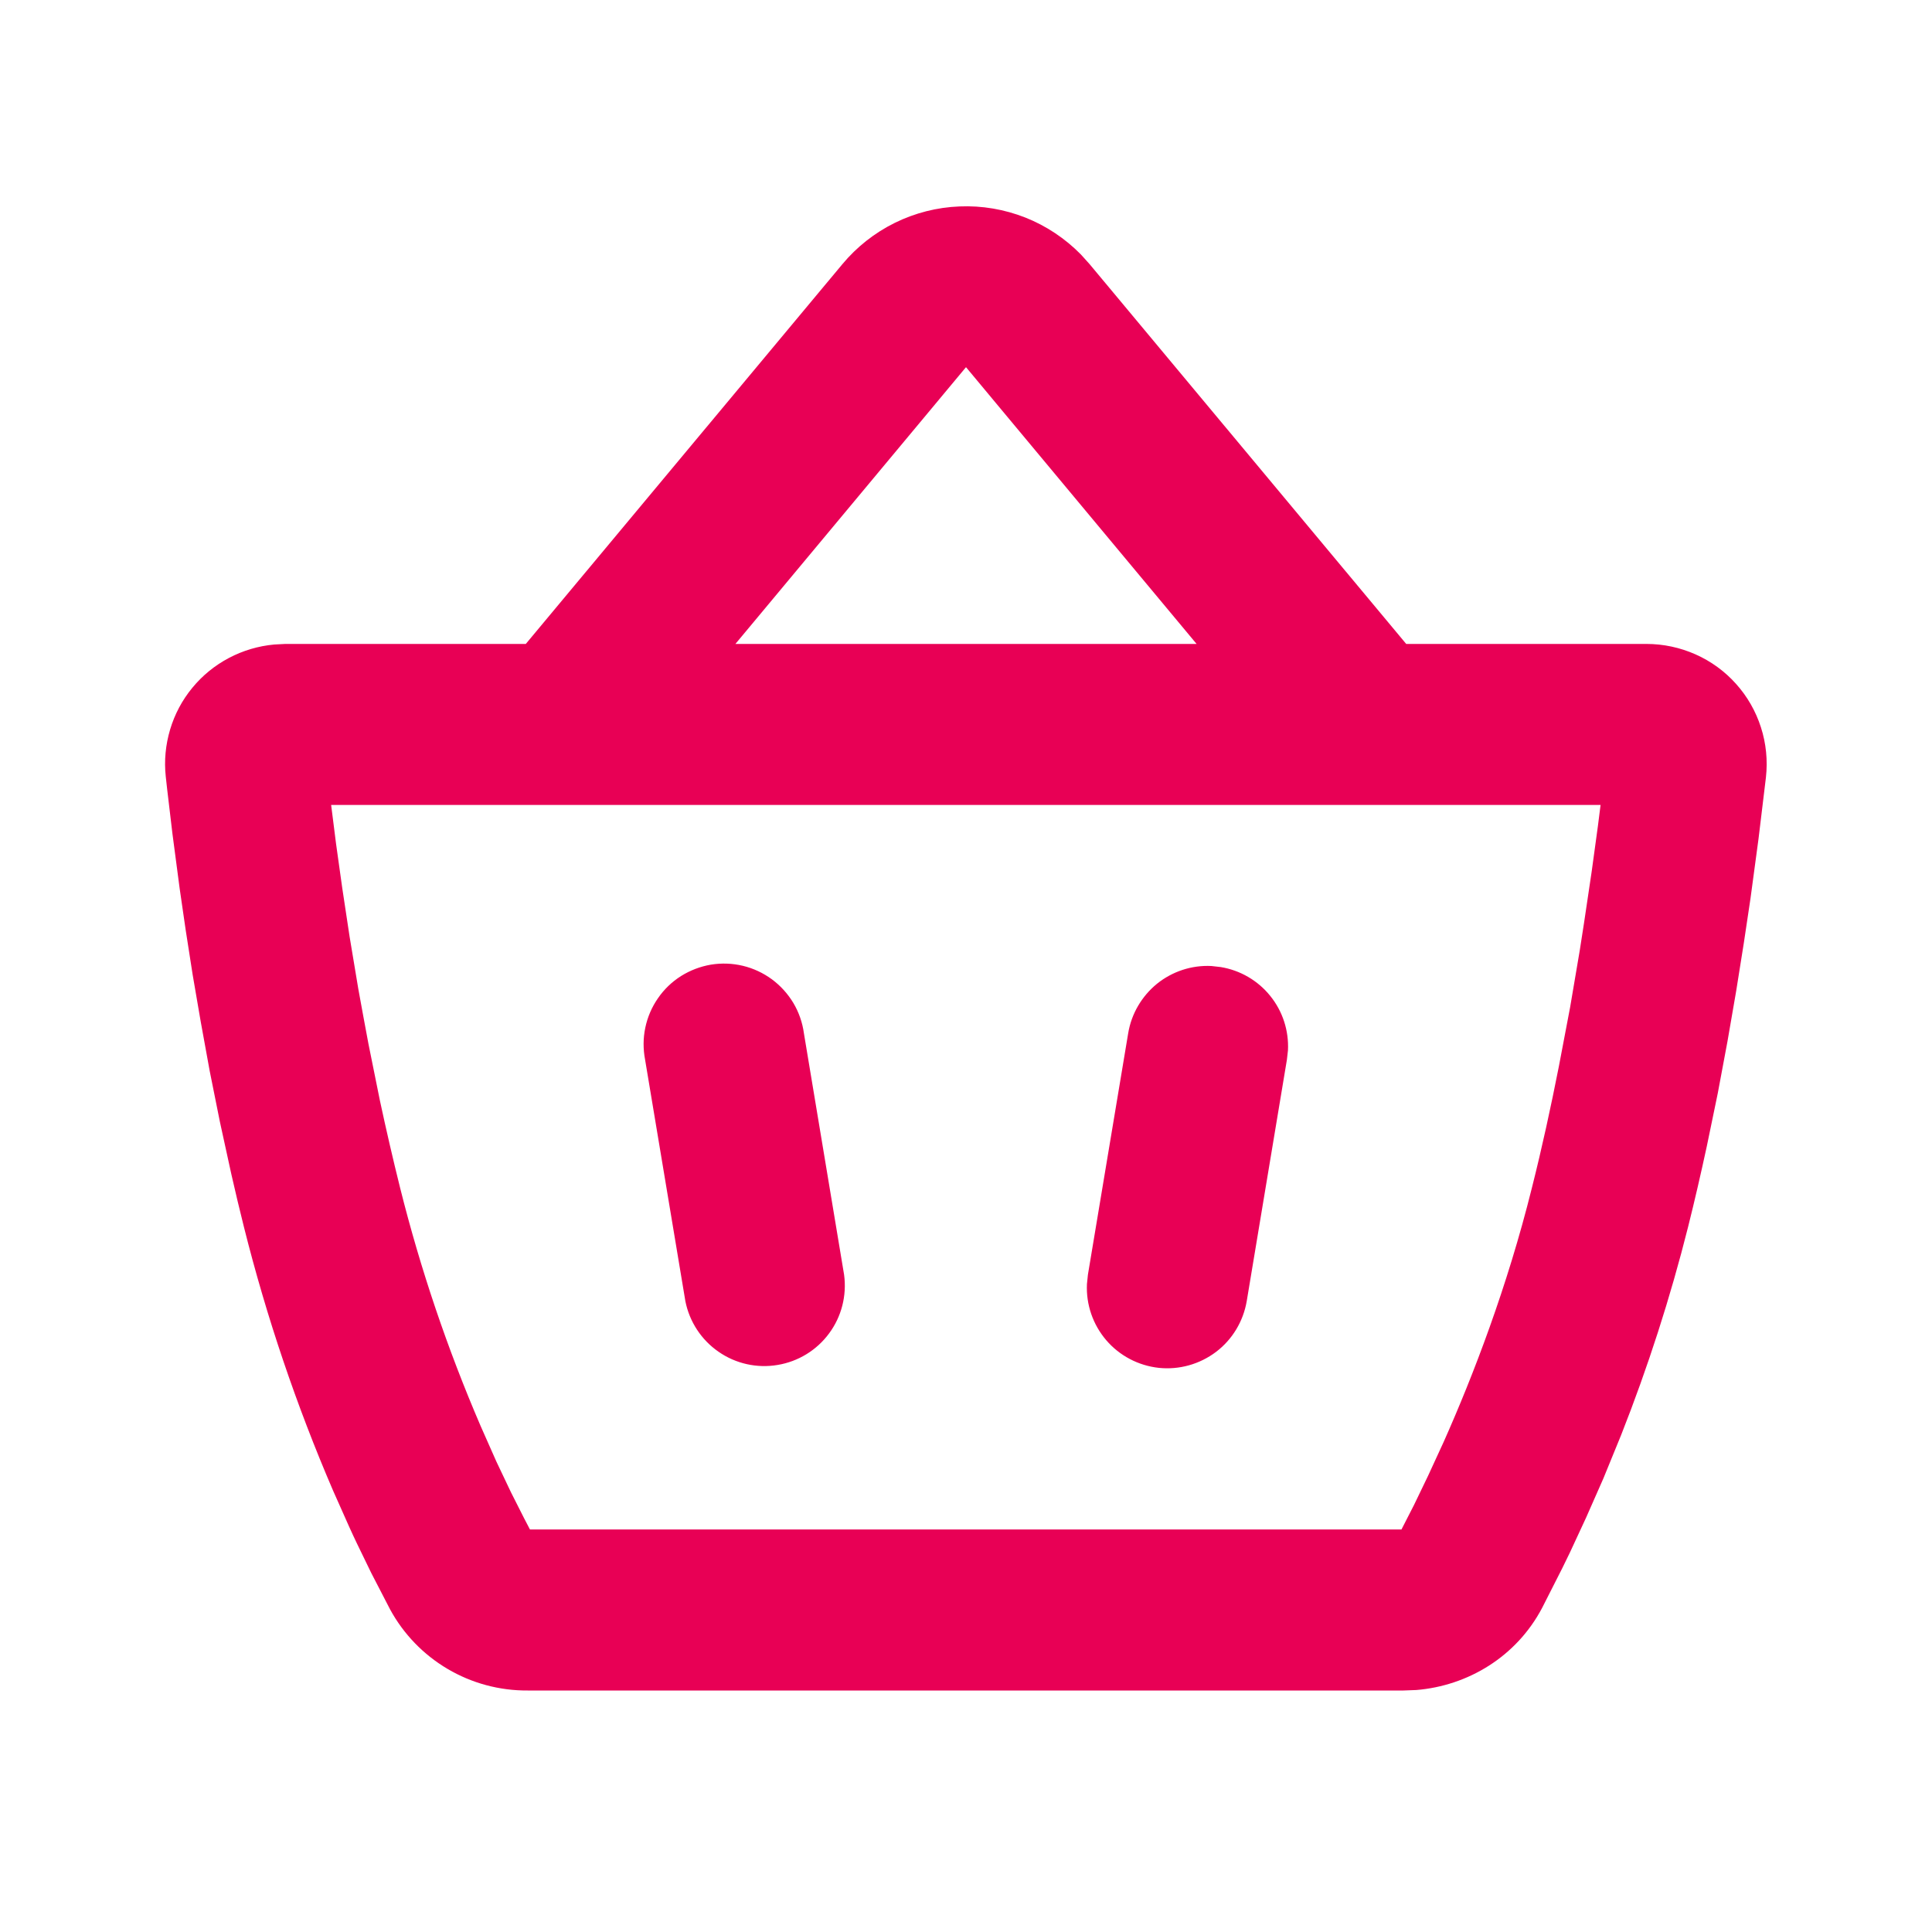 <svg width="20" height="20" viewBox="0 0 20 20" fill="none" xmlns="http://www.w3.org/2000/svg">
<path d="M8.72 2.735C8.869 2.556 9.054 2.41 9.263 2.307C9.472 2.204 9.7 2.146 9.933 2.137C10.166 2.127 10.398 2.167 10.614 2.252C10.831 2.338 11.027 2.469 11.19 2.635L11.28 2.735L14.557 6.666H17.044C17.219 6.666 17.392 6.703 17.552 6.774C17.712 6.845 17.855 6.949 17.971 7.079C18.088 7.209 18.176 7.363 18.229 7.529C18.283 7.696 18.3 7.872 18.281 8.046L18.204 8.684L18.121 9.301L18.052 9.762L17.973 10.258L17.883 10.779L17.782 11.319L17.668 11.87C17.608 12.147 17.544 12.426 17.475 12.701C17.291 13.433 17.059 14.153 16.782 14.855L16.598 15.305L16.419 15.711L16.251 16.073L16.172 16.235L15.965 16.643C15.698 17.151 15.195 17.451 14.662 17.495L14.529 17.5H5.463C5.171 17.502 4.885 17.425 4.634 17.277C4.383 17.129 4.177 16.916 4.038 16.66L3.844 16.285L3.694 15.976C3.667 15.92 3.641 15.863 3.615 15.806L3.448 15.431C3.068 14.548 2.759 13.635 2.525 12.701C2.48 12.52 2.436 12.339 2.395 12.156L2.277 11.616L2.171 11.088L2.078 10.577L1.994 10.088L1.922 9.626L1.86 9.199L1.785 8.63L1.73 8.166C1.725 8.124 1.72 8.081 1.716 8.039C1.698 7.875 1.714 7.71 1.761 7.552C1.808 7.394 1.886 7.247 1.991 7.12C2.095 6.993 2.224 6.888 2.37 6.811C2.516 6.734 2.675 6.687 2.839 6.672L2.953 6.666H5.443L8.72 2.735ZM16.569 8.333H3.428L3.479 8.736L3.543 9.193L3.619 9.696L3.709 10.236C3.743 10.421 3.777 10.611 3.814 10.805L3.933 11.394C3.997 11.692 4.067 11.996 4.142 12.297C4.353 13.14 4.632 13.964 4.975 14.761L5.138 15.129L5.29 15.449L5.426 15.718L5.486 15.833H14.508L14.637 15.581L14.784 15.276L14.946 14.924C15.252 14.236 15.602 13.326 15.858 12.297C15.963 11.881 16.055 11.457 16.137 11.041L16.254 10.426L16.354 9.836L16.398 9.553L16.477 9.022L16.542 8.547L16.569 8.333ZM8.322 10.696L8.738 13.196C8.767 13.411 8.712 13.629 8.583 13.803C8.455 13.977 8.263 14.095 8.049 14.13C7.836 14.166 7.616 14.117 7.438 13.993C7.26 13.87 7.137 13.682 7.095 13.47L6.678 10.97C6.657 10.86 6.657 10.748 6.68 10.639C6.703 10.529 6.747 10.426 6.811 10.334C6.874 10.242 6.955 10.164 7.05 10.104C7.144 10.045 7.249 10.005 7.359 9.986C7.469 9.968 7.582 9.972 7.69 9.998C7.799 10.024 7.901 10.072 7.991 10.138C8.08 10.204 8.156 10.288 8.213 10.383C8.27 10.479 8.307 10.586 8.322 10.696ZM12.54 10L12.637 10.011C12.838 10.044 13.021 10.15 13.149 10.309C13.278 10.468 13.343 10.669 13.333 10.873L13.322 10.97L12.906 13.47C12.87 13.679 12.757 13.867 12.588 13.995C12.418 14.123 12.207 14.182 11.996 14.16C11.785 14.137 11.59 14.035 11.452 13.874C11.314 13.713 11.242 13.505 11.252 13.293L11.262 13.196L11.679 10.696C11.712 10.495 11.819 10.313 11.977 10.184C12.136 10.056 12.336 9.99 12.54 10ZM10 3.801L7.613 6.666H12.387L10 3.801Z" fill="#E80055"/>
</svg>
